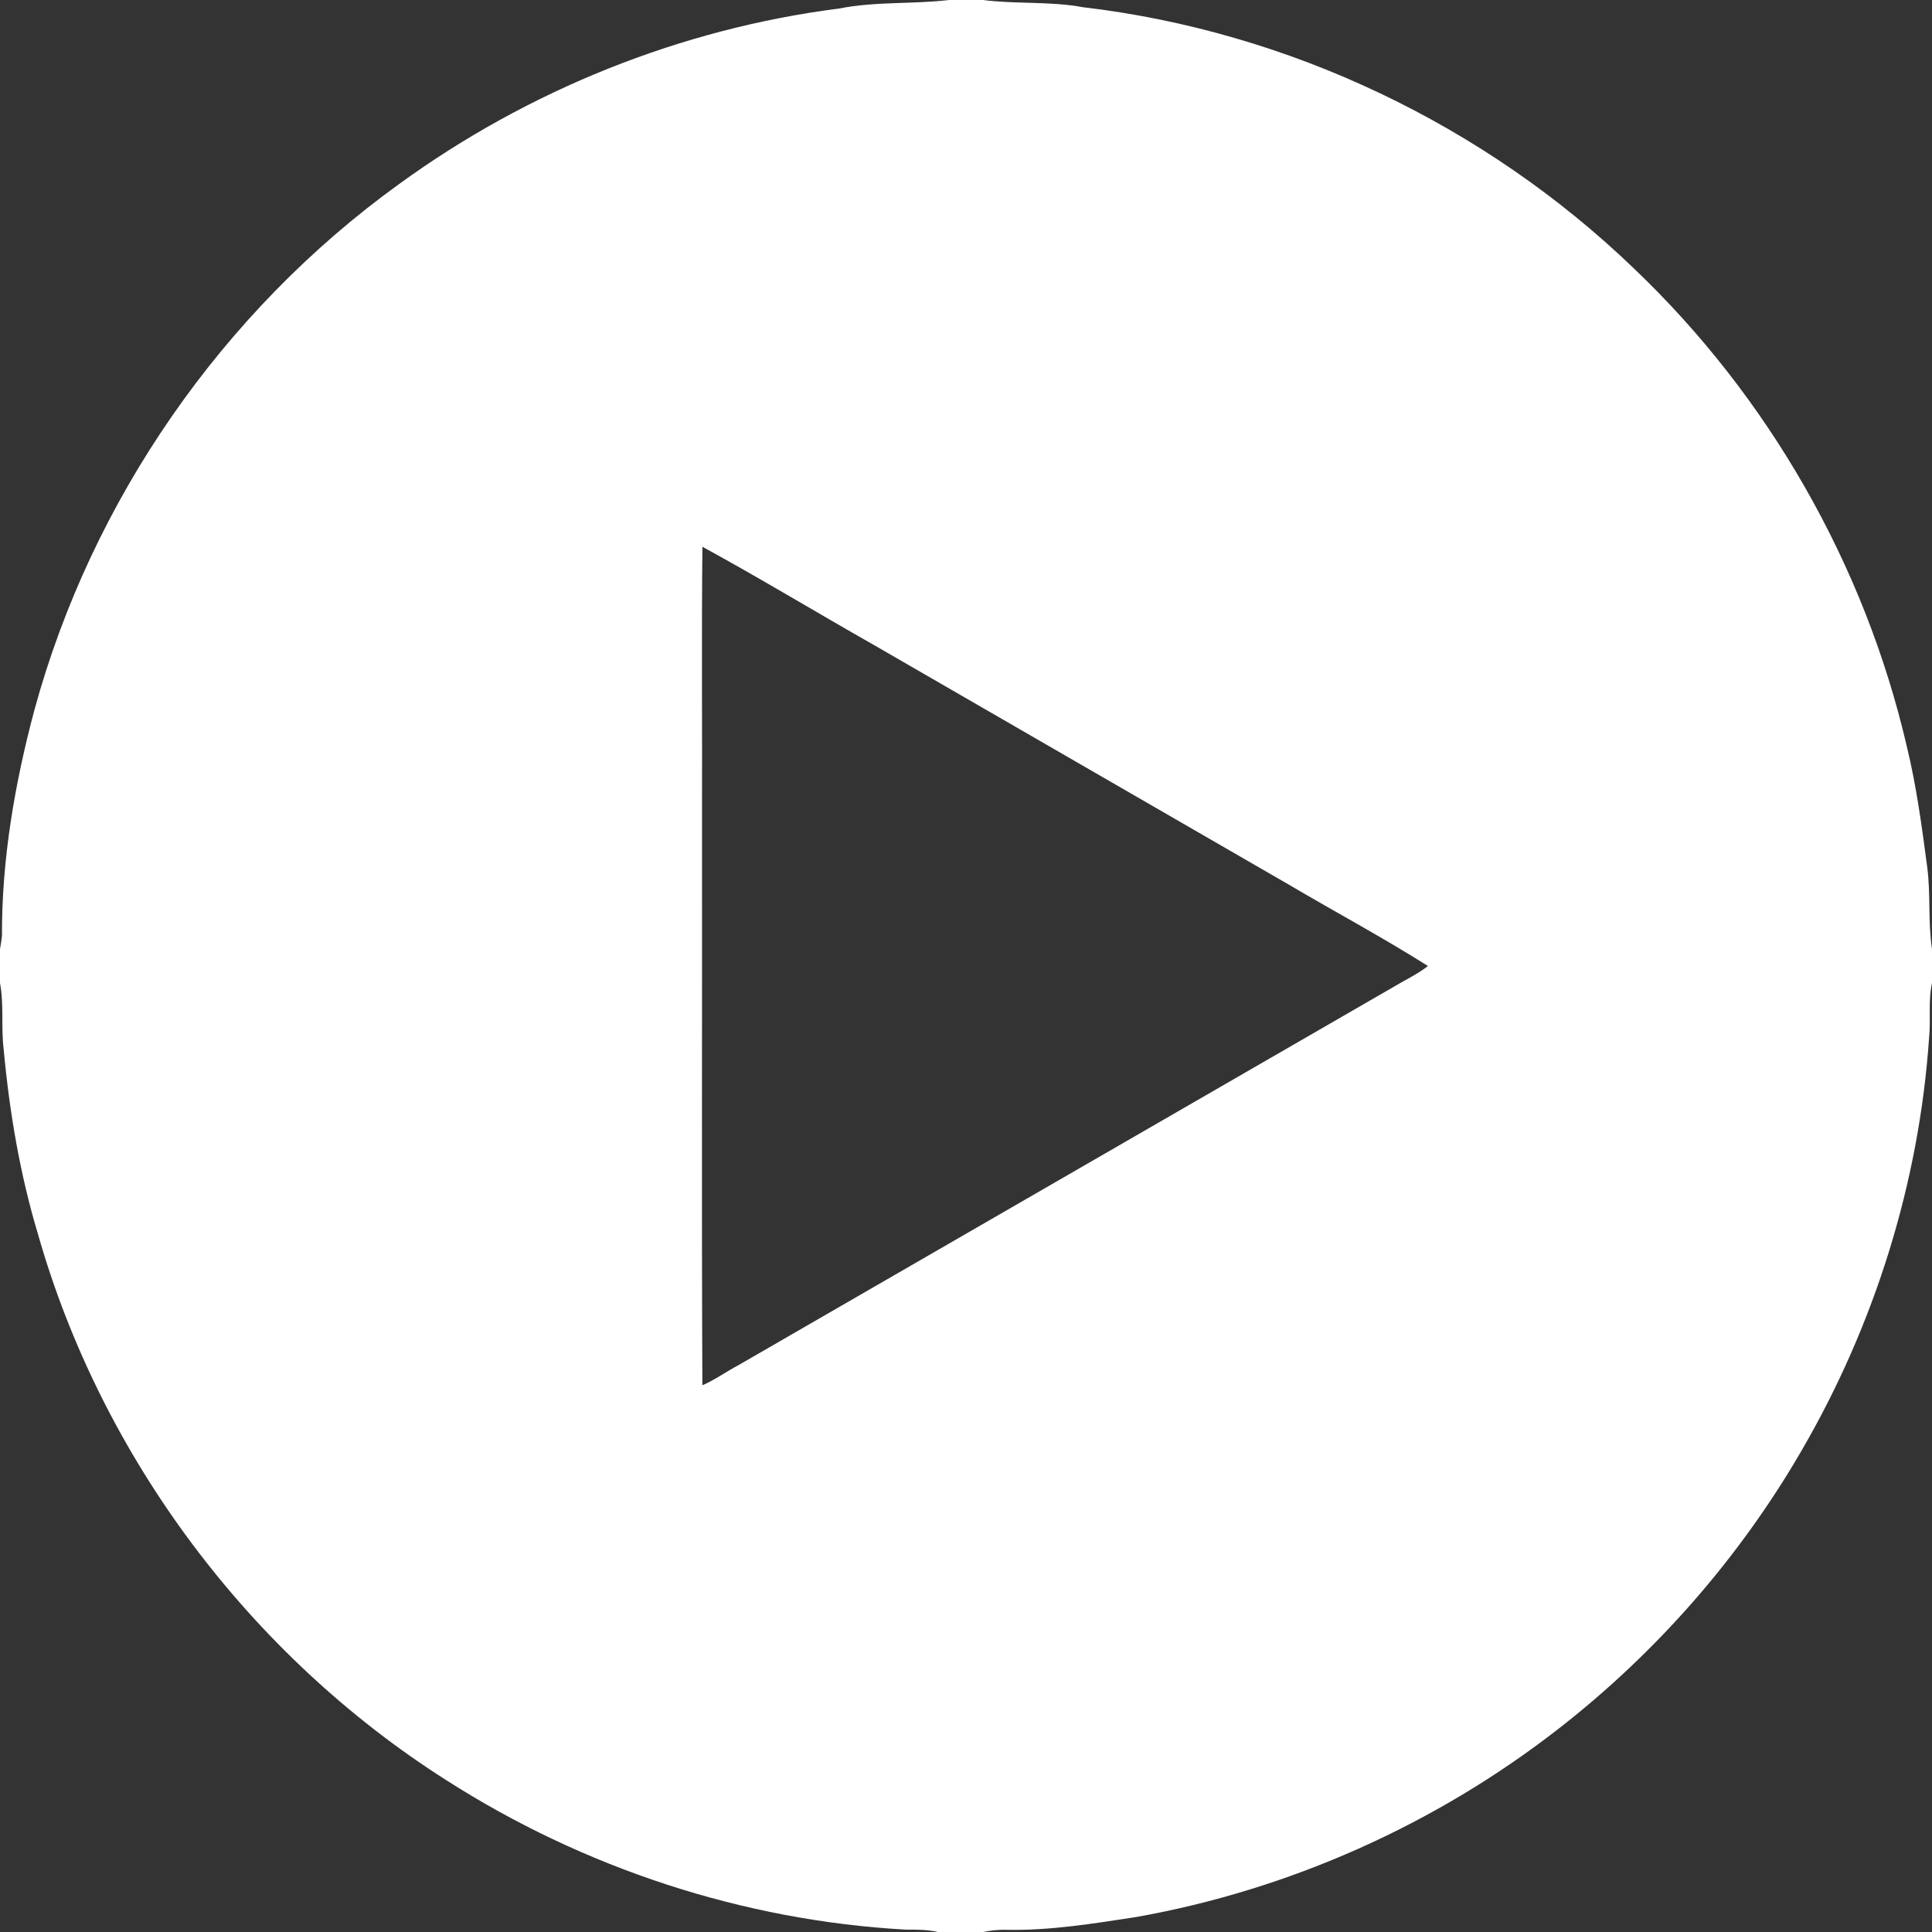 <svg width="60" height="60" viewBox="0 0 60 60" fill="none" xmlns="http://www.w3.org/2000/svg">
<rect x="0" y="0" width="60" height="60" fill="#333333" stroke="none"/>
<path d="M29.475 0H30.525C31.556 0.132 32.61 0.034 33.639 0.225C40.017 0.975 46.11 3.879 50.735 8.33C54.921 12.315 57.91 17.543 59.216 23.174C59.518 24.411 59.686 25.677 59.853 26.939C59.961 27.78 59.873 28.636 60 29.474V30.526C59.877 31.083 59.967 31.656 59.91 32.219C59.603 36.727 58.219 41.147 55.949 45.05C54.021 48.377 51.442 51.322 48.409 53.682C44.591 56.658 40.043 58.691 35.278 59.536C33.955 59.739 32.626 59.956 31.284 59.933C31.029 59.922 30.775 59.951 30.525 60H29.123C28.798 59.924 28.464 59.925 28.131 59.926C23.077 59.648 18.116 58.01 13.855 55.282C7.764 51.409 3.155 45.266 1.177 38.32C0.616 36.452 0.292 34.519 0.113 32.578C0.03 31.896 0.127 31.202 0 30.526V29.474C0.026 29.337 0.046 29.2 0.061 29.062C0.052 26.692 0.458 24.333 1.069 22.048C2.848 15.527 6.915 9.667 12.397 5.714C16.403 2.801 21.143 0.892 26.058 0.265C27.185 0.04 28.342 0.134 29.475 0ZM21.814 16.98C21.785 19.797 21.811 22.614 21.802 25.43C21.81 31.294 21.786 37.157 21.813 43.021C22.207 42.85 22.556 42.596 22.934 42.396C29.72 38.477 36.506 34.56 43.293 30.641C43.644 30.428 44.022 30.257 44.346 30C42.938 29.11 41.465 28.322 40.029 27.475C35.747 25 31.462 22.53 27.18 20.054C25.387 19.038 23.623 17.968 21.814 16.98Z" fill="white"/>
</svg>
